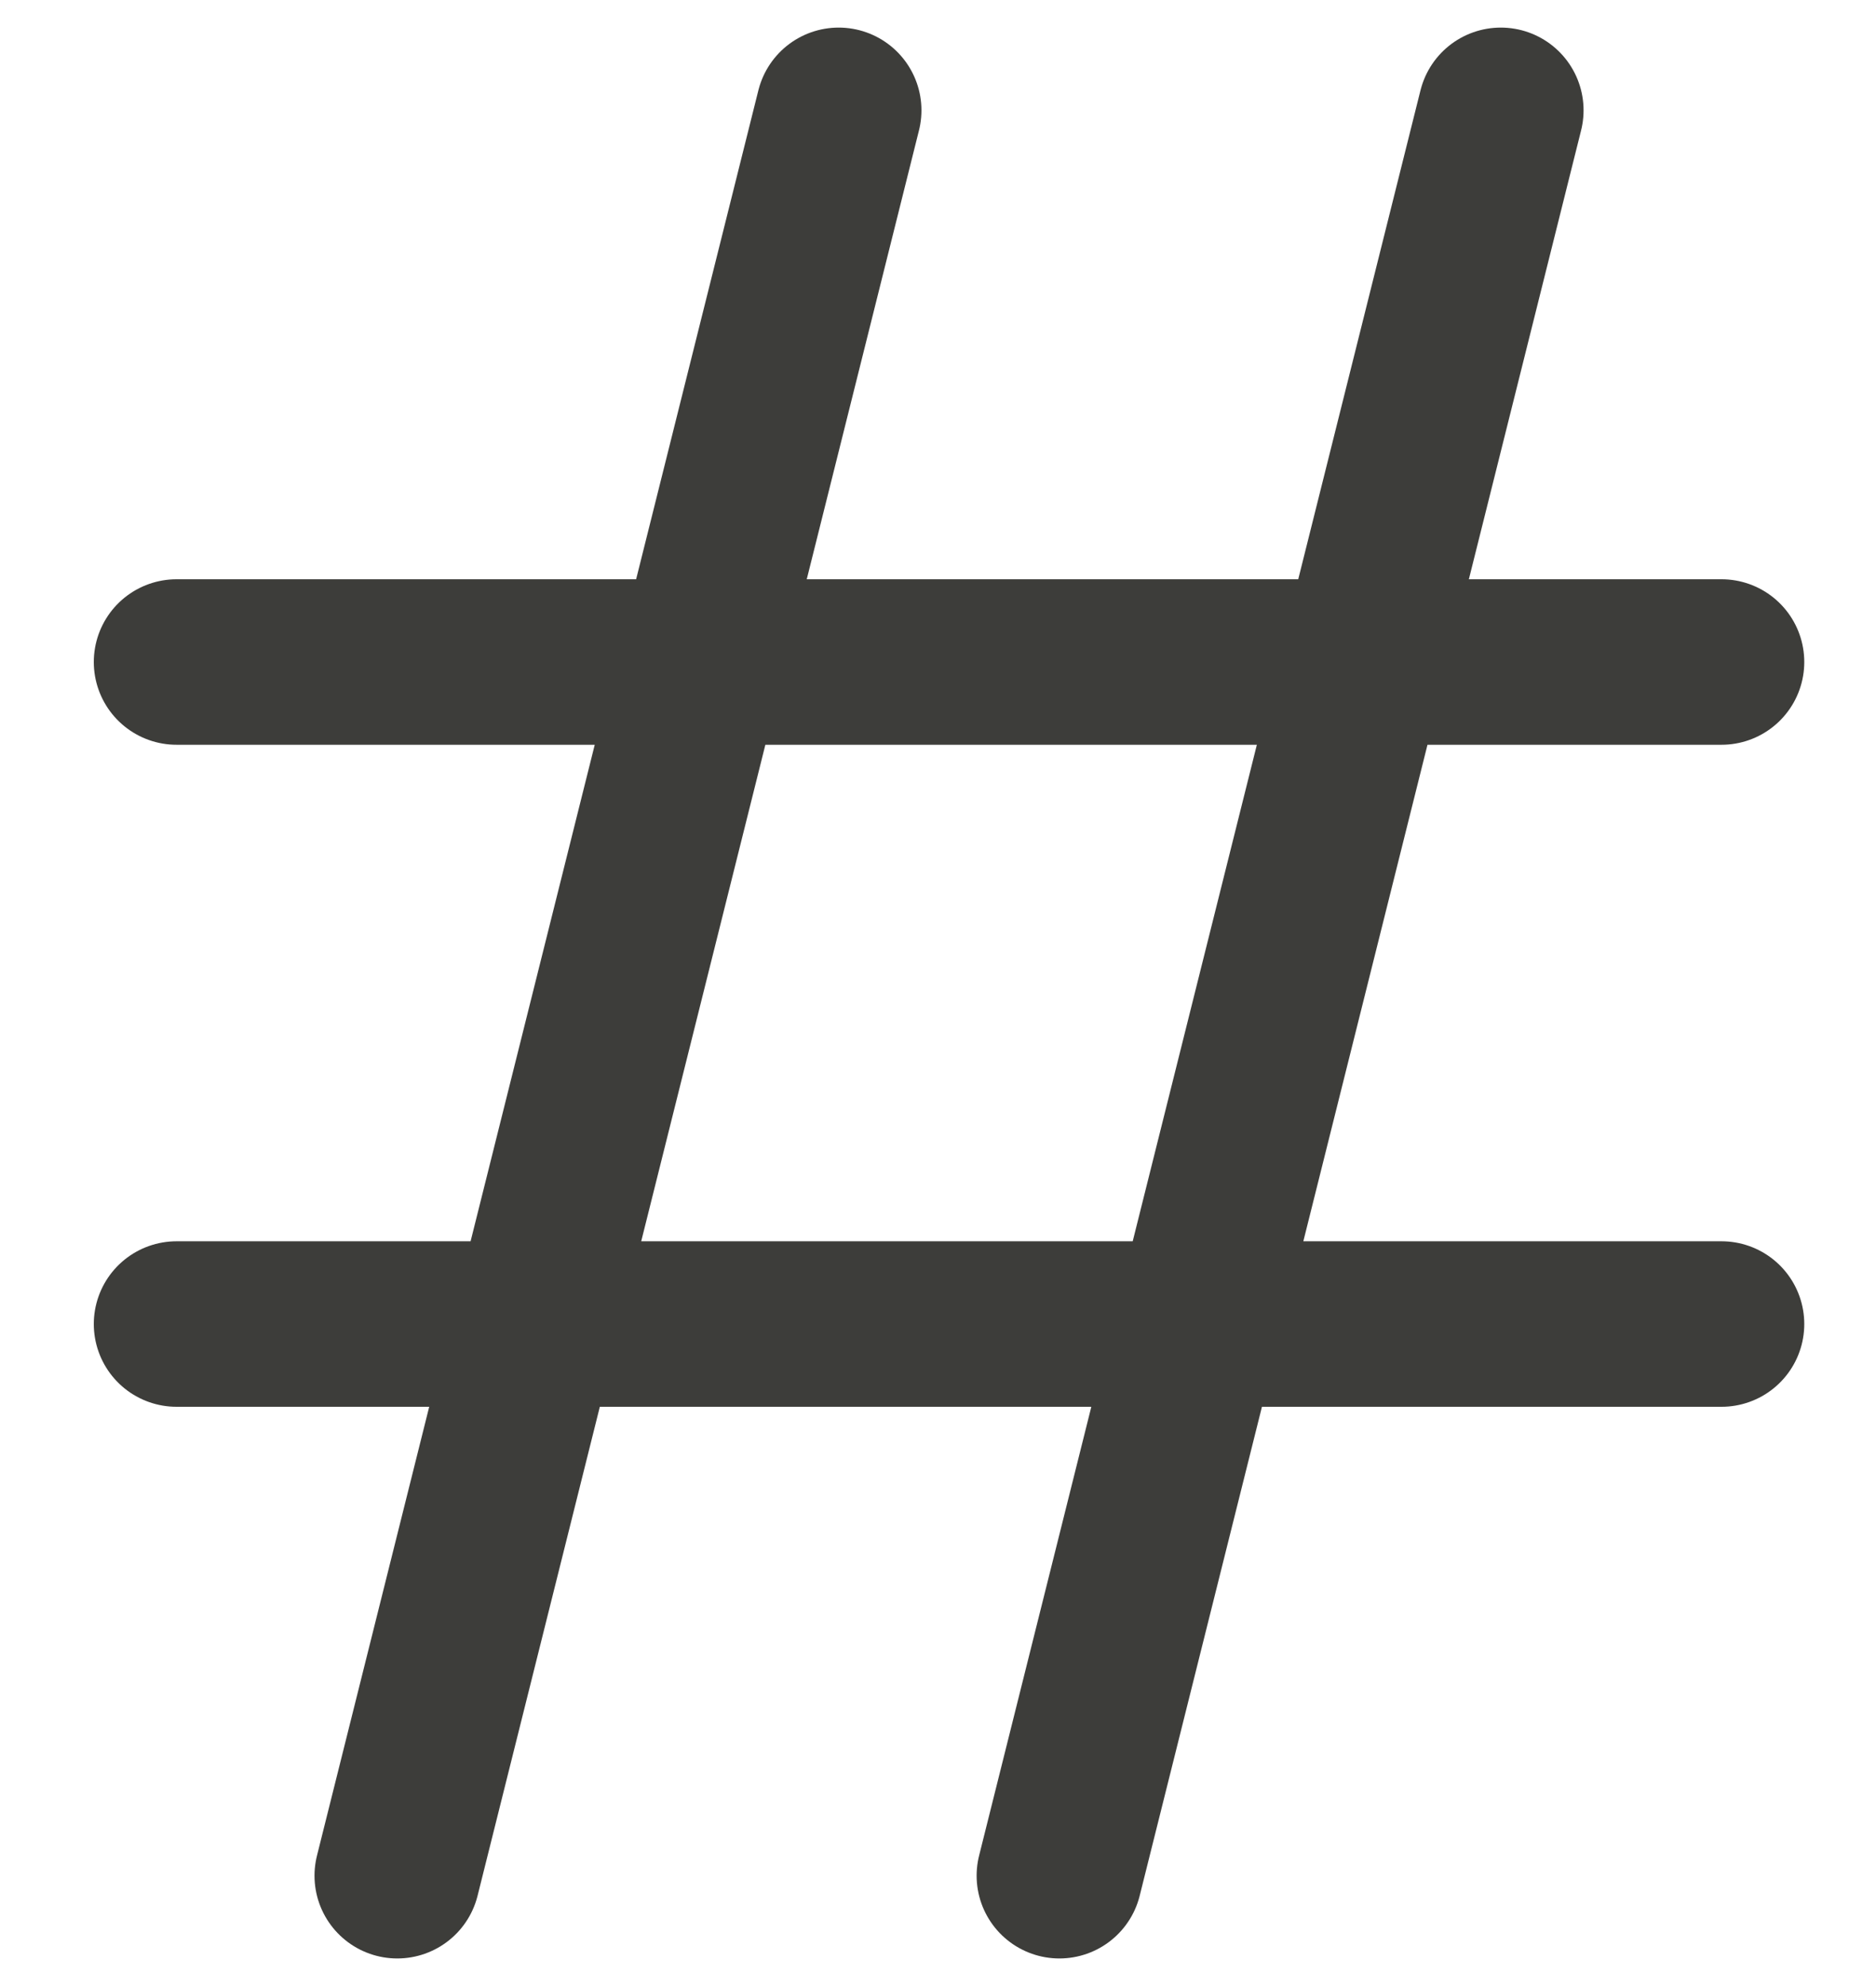 <svg width="17" height="18" viewBox="0 0 17 18" fill="none" xmlns="http://www.w3.org/2000/svg">
<path d="M1.6 6H15.6M1.6 12H15.6M7.6 1L3.6 17M13.6 1L9.6 17" stroke="#3D3D3A" stroke-width="1.5" stroke-linecap="round" stroke-linejoin="round"/>
</svg>
